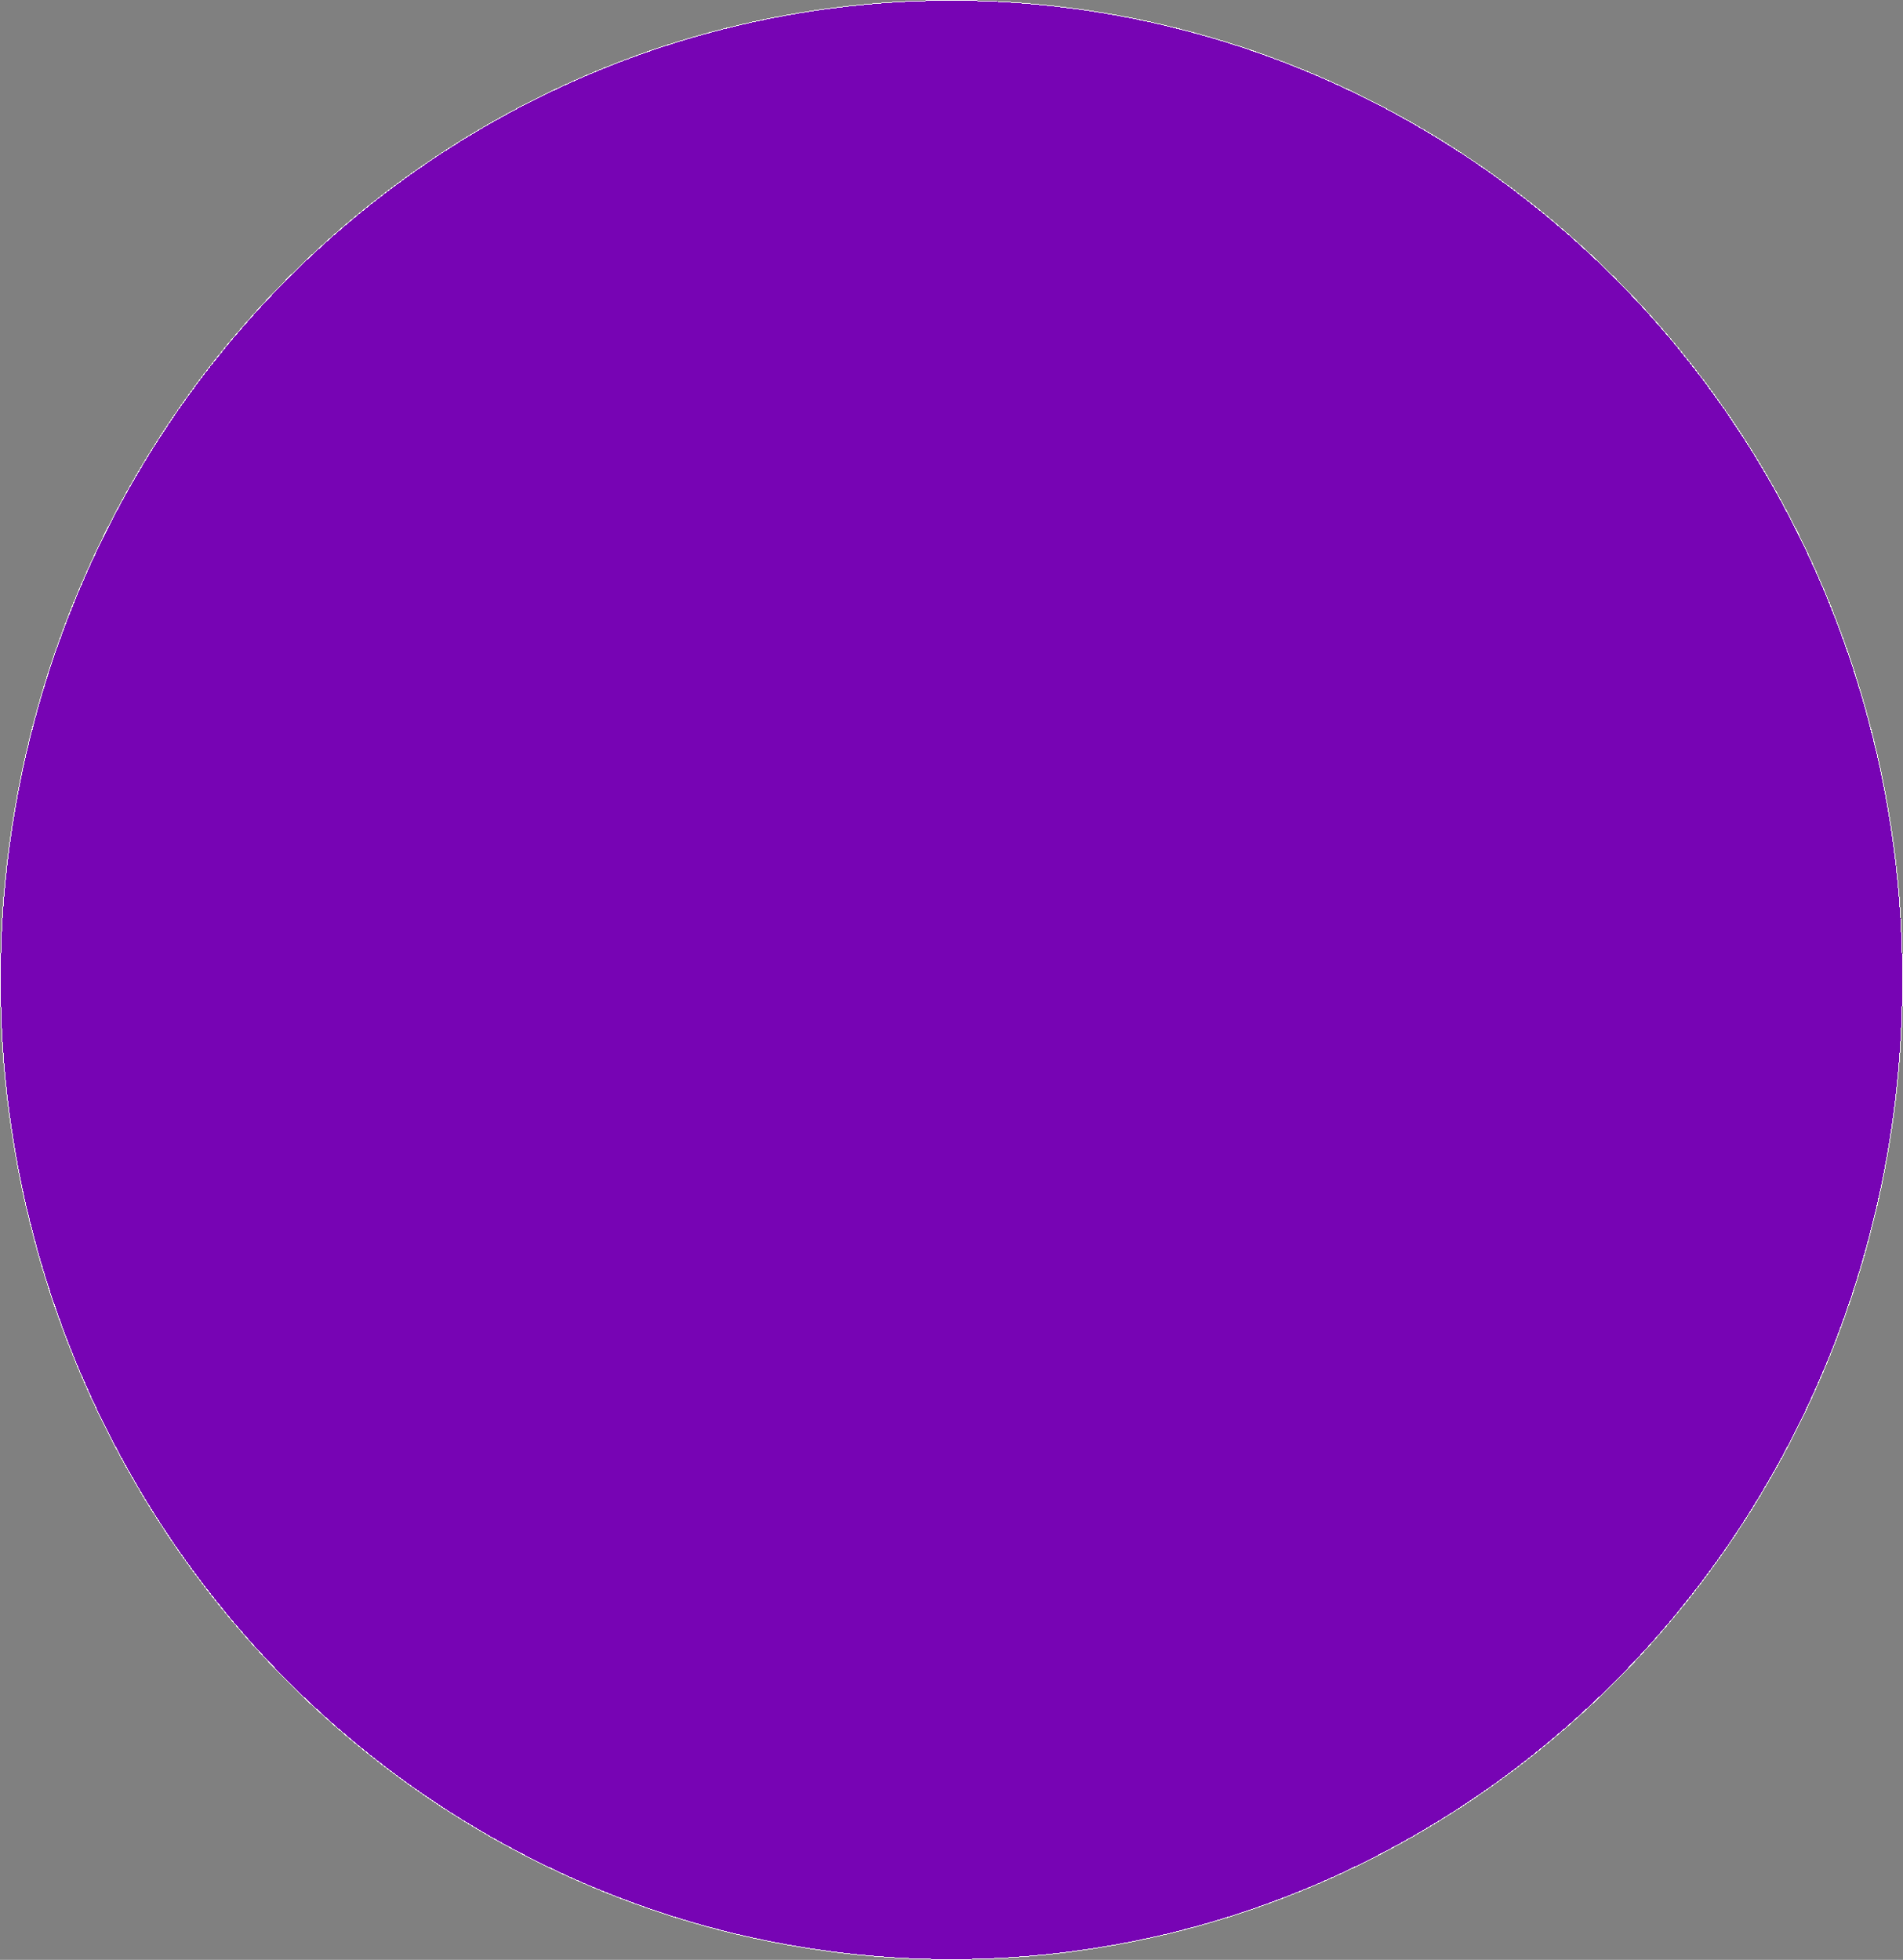 <?xml version="1.0" encoding="UTF-8" standalone="no"?>
<svg
   xmlns:dc="http://purl.org/dc/elements/1.1/"
   xmlns:cc="http://creativecommons.org/ns#"
   xmlns:rdf="http://www.w3.org/1999/02/22-rdf-syntax-ns#"
   xmlns:svg="http://www.w3.org/2000/svg"
   xmlns="http://www.w3.org/2000/svg"
   xmlns:sodipodi="http://sodipodi.sourceforge.net/DTD/sodipodi-0.dtd"
   xmlns:inkscape="http://www.inkscape.org/namespaces/inkscape"
   inkscape:version="1.0alpha (3880fba919, 2019-03-10)"
   shape-rendering="crispEdges"
   sodipodi:docname="purple-circle.svg"
   id="svg8"
   version="1.1"
   viewBox="0 0 126.294 130.074"
   height="130.074mm"
   width="126.294mm">
  <rect x="0" y="0" width="126.294" height="130.074" fill="#808080" stroke="none"/>
  <style
     id="style855"></style>
  <defs
     id="defs2" />
  <sodipodi:namedview
     inkscape:showpageshadow="false"
     showborder="true"
     fit-margin-bottom="0"
     fit-margin-right="0"
     fit-margin-left="0"
     fit-margin-top="0"
     viewbox-y="-9.3"
     inkscape:pagecheckerboard="true"
     inkscape:window-maximized="0"
     inkscape:window-y="23"
     inkscape:window-x="0"
     inkscape:window-height="834"
     inkscape:window-width="1391"
     showgrid="false"
     inkscape:document-rotation="0"
     inkscape:current-layer="svg8"
     inkscape:document-units="mm"
     inkscape:cy="485.90319"
     inkscape:cx="291.61756"
     inkscape:zoom="0.35"
     inkscape:pageshadow="2"
     inkscape:pageopacity="0.0"
     borderopacity="1.0"
     bordercolor="#666666"
     pagecolor="#ffffff"
     id="base" />
  <g
     transform="translate(-38.529,-89.933)"
     id="layer1"
     inkscape:groupmode="layer"
     inkscape:label="Layer 1">
    <ellipse
       ry="65.012"
       rx="63.122"
       cy="154.97"
       cx="101.676"
       id="path12"
       style="opacity:1;fill:#7600b5;fill-opacity:0.972;stroke:#fcf9f9;stroke-width:0.05" />
  </g>
</svg>
